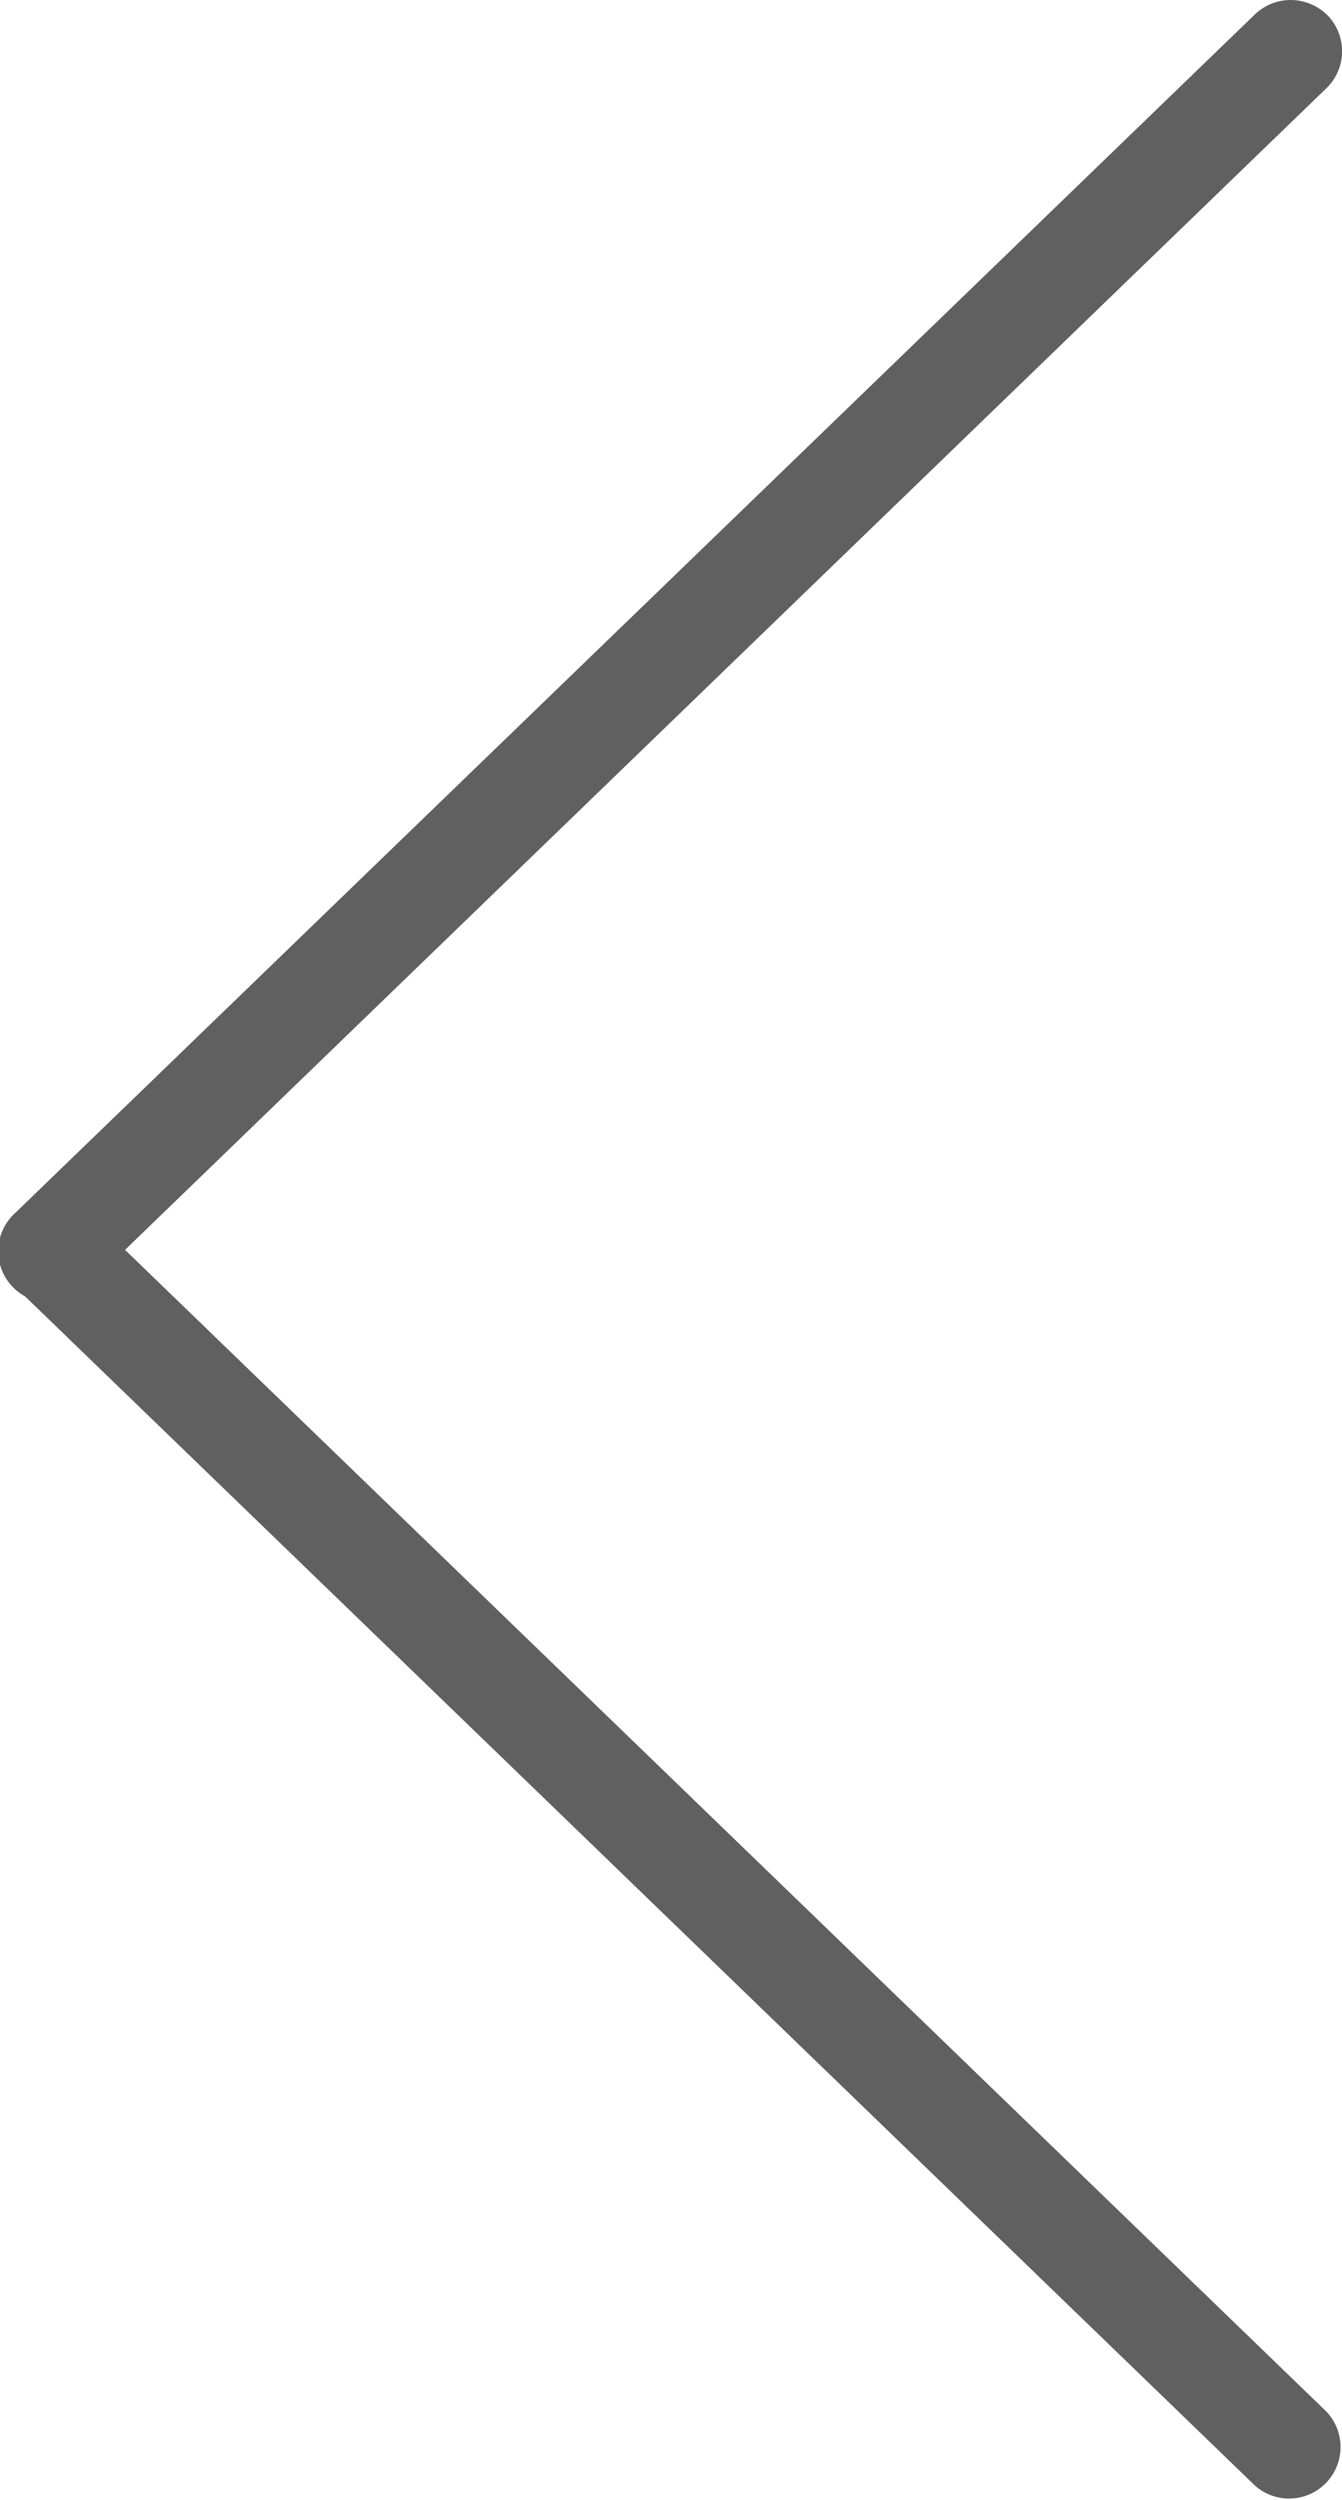 <svg xmlns="http://www.w3.org/2000/svg" viewBox="0 0 116.27 216.49"><defs><style>.cls-1{fill:#606060;}</style></defs><g id="Layer_2" data-name="Layer 2"><g id="Layer_9" data-name="Layer 9"><path class="cls-1" d="M1.24,105.18a4.47,4.47,0,0,0,.12,6.3L108.74,215.26a4.46,4.46,0,0,0,6.17-6.43L7.54,105.05a4.39,4.39,0,0,0-3.09-1.27A4.22,4.22,0,0,0,1.24,105.18Z"/><path class="cls-1" d="M108.74,1.23,1.36,105a4.46,4.46,0,1,0,6.18,6.42L114.91,7.65a4.46,4.46,0,0,0,.13-6.3A4.55,4.55,0,0,0,111.82,0,4.5,4.5,0,0,0,108.74,1.23Z"/></g></g></svg>